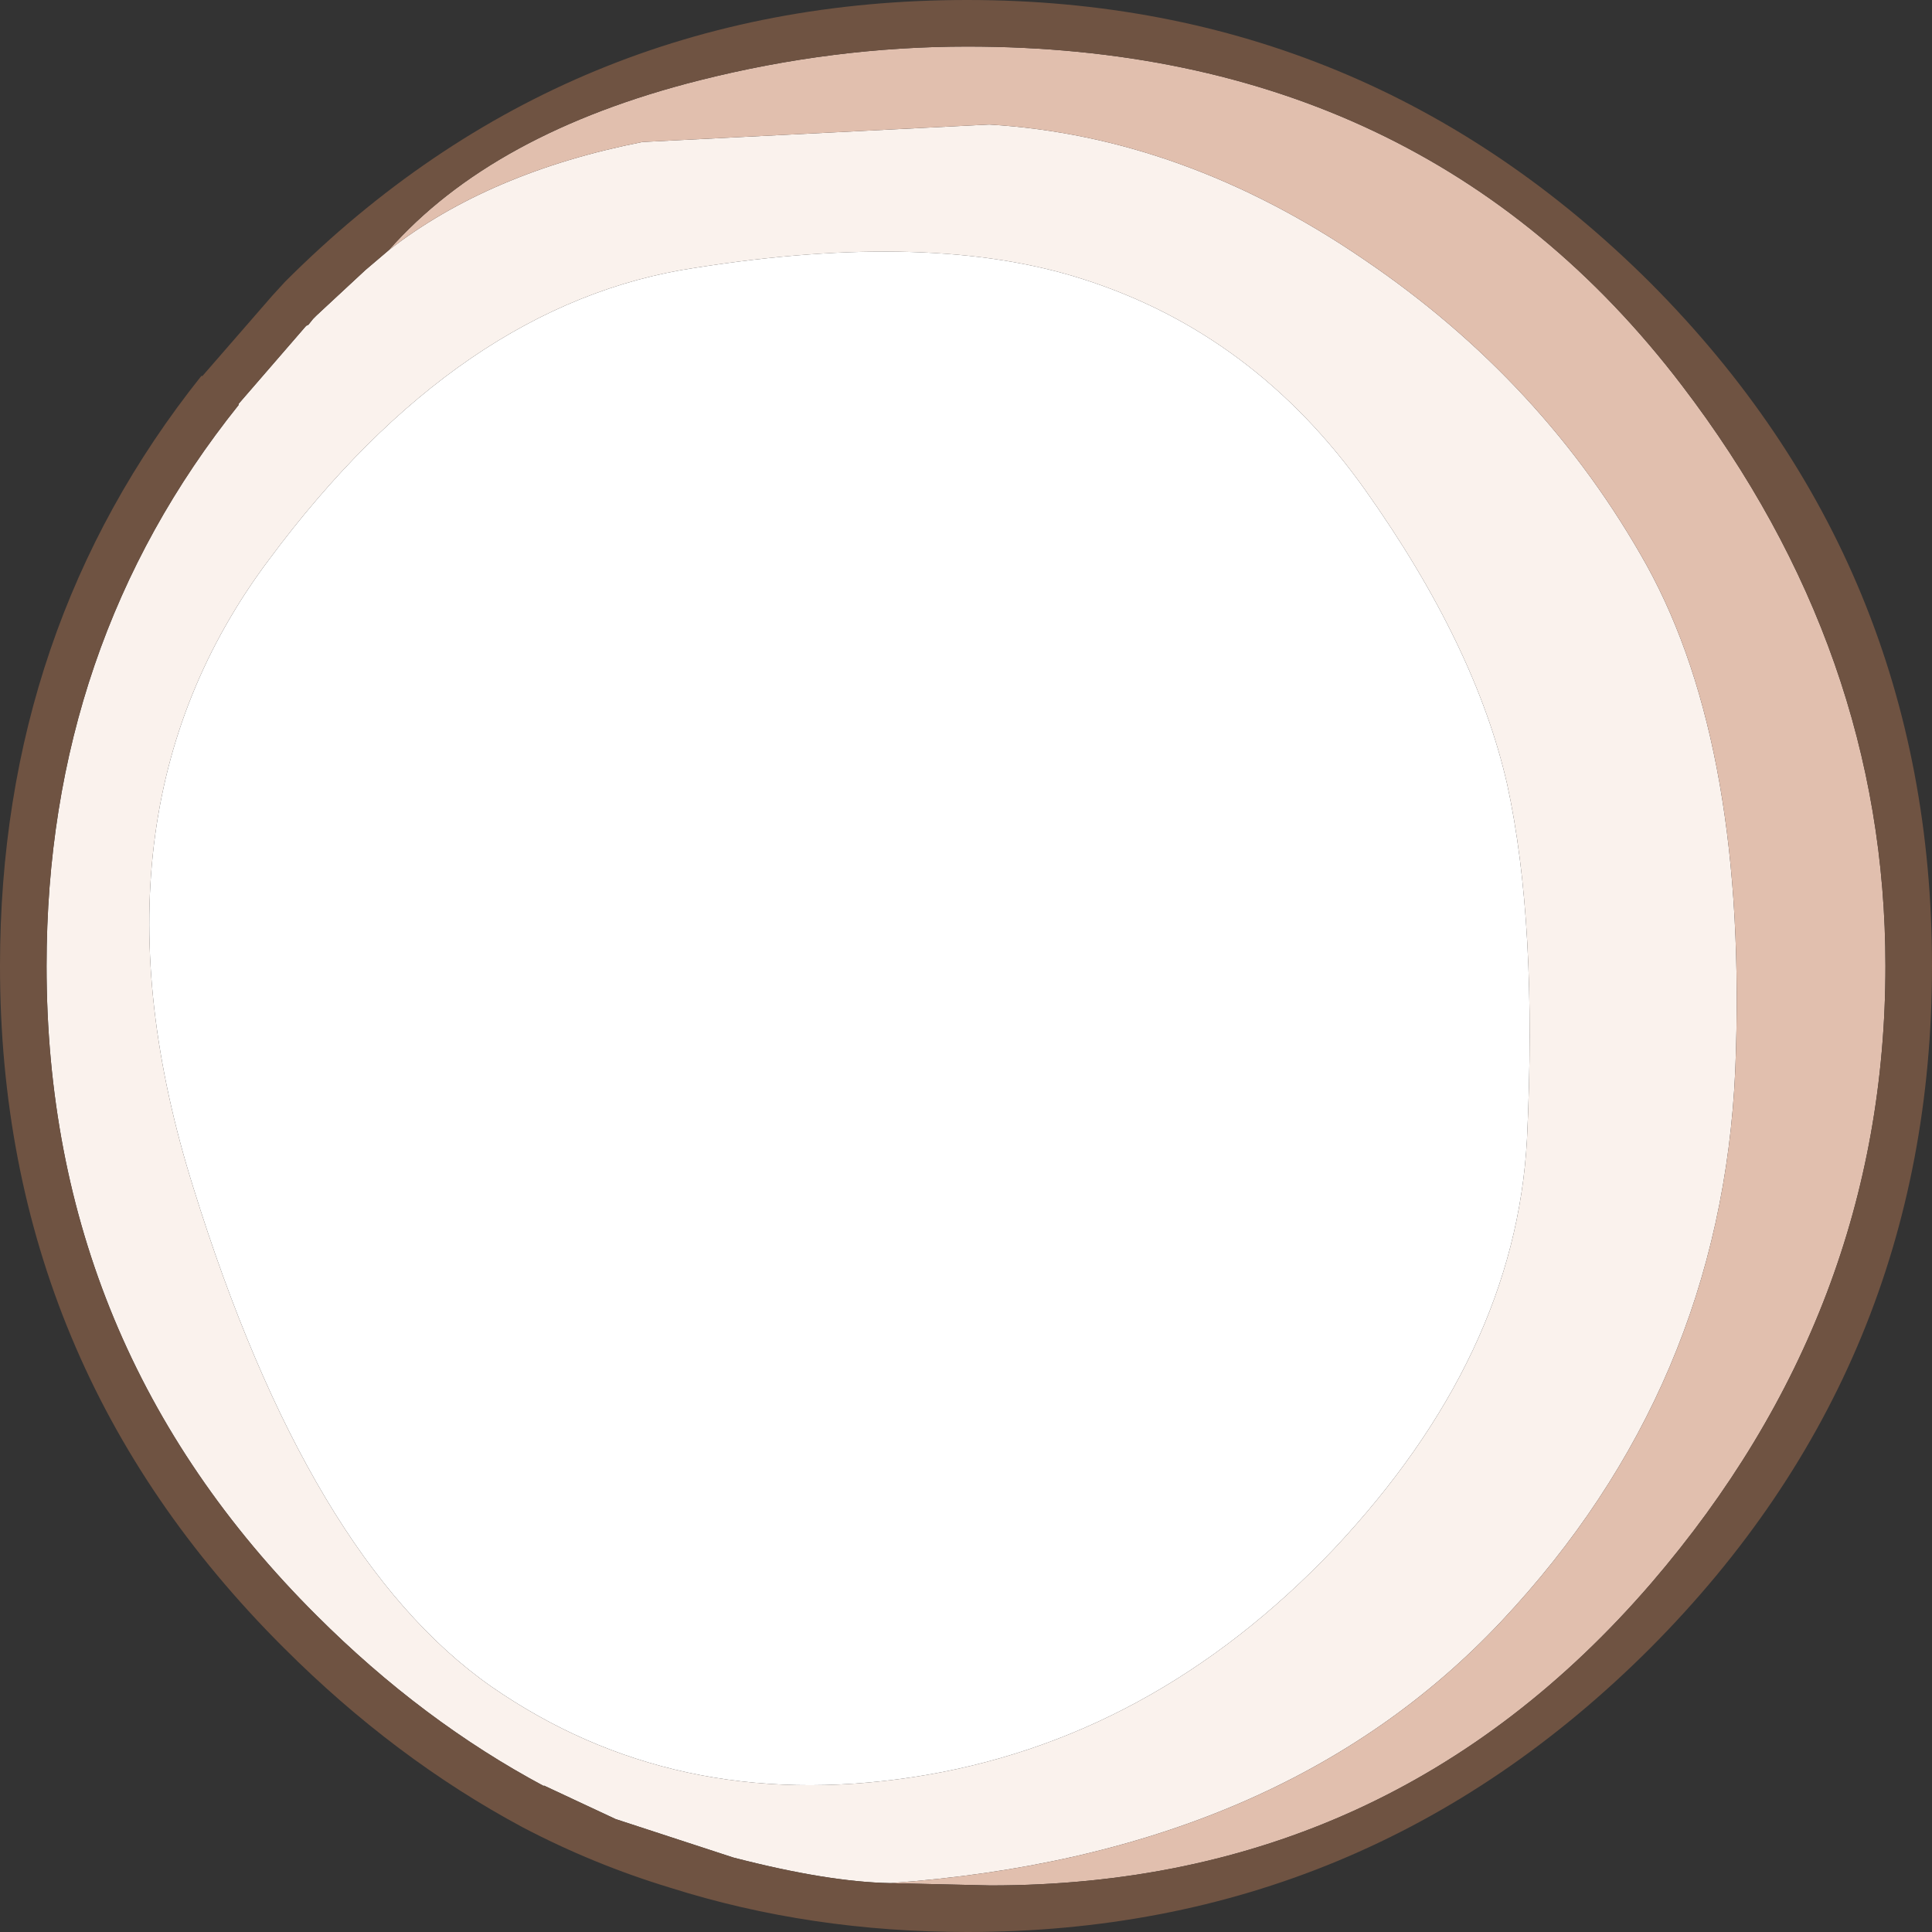<?xml version="1.0" encoding="UTF-8" standalone="no"?>
<svg xmlns:ffdec="https://www.free-decompiler.com/flash" xmlns:xlink="http://www.w3.org/1999/xlink" ffdec:objectType="shape" height="83.0px" width="83.0px" xmlns="http://www.w3.org/2000/svg">
  <rect width="100%" height="100%" fill="#333333" stroke="none"/>
  <g transform="matrix(1.0, 0.0, 0.0, 1.0, 46.5, 66.5)">
    <path d="M19.1 -17.55 Q18.6 -8.25 10.8 0.05 2.95 8.3 -7.3 9.85 -17.55 11.4 -25.4 5.95 -33.25 0.45 -38.2 -15.5 -43.2 -31.45 -34.95 -42.45 -26.75 -53.5 -16.6 -55.0 -6.45 -56.6 0.05 -54.5 7.4 -52.15 12.15 -45.45 16.9 -38.75 18.25 -32.8 19.55 -26.85 19.1 -17.55" fill="#ffffff" fill-rule="evenodd" stroke="none"/>
    <path d="M19.1 -17.55 Q19.55 -26.85 18.25 -32.8 16.9 -38.75 12.15 -45.45 7.4 -52.15 0.05 -54.5 -6.45 -56.6 -16.6 -55.0 -26.75 -53.5 -34.95 -42.45 -43.2 -31.45 -38.2 -15.5 -33.25 0.45 -25.4 5.95 -17.55 11.4 -7.3 9.85 2.95 8.3 10.8 0.05 18.6 -8.25 19.1 -17.55 M-29.8 -55.75 Q-25.5 -59.1 -18.9 -60.4 L-4.0 -61.15 Q4.35 -60.65 12.1 -55.35 19.85 -50.1 24.25 -42.2 28.6 -34.3 28.05 -20.55 27.45 -6.9 18.0 3.15 8.55 13.2 -8.25 14.4 -10.95 14.35 -15.0 13.3 L-20.05 11.65 -23.15 10.2 -23.1 10.25 Q-28.35 7.45 -32.9 2.9 -44.5 -8.65 -44.5 -25.0 -44.5 -38.8 -36.25 -49.1 L-36.25 -49.15 -33.35 -52.5 -33.25 -52.55 -33.05 -52.8 -32.95 -52.9 -32.9 -52.95 -30.8 -54.9 -29.8 -55.75" fill="#faf2ed" fill-rule="evenodd" stroke="none"/>
    <path d="M-8.25 14.4 Q8.55 13.2 18.0 3.15 27.45 -6.9 28.05 -20.55 28.6 -34.3 24.25 -42.2 19.85 -50.1 12.1 -55.35 4.35 -60.65 -4.0 -61.15 L-18.9 -60.4 Q-25.5 -59.1 -29.8 -55.75 -25.35 -60.8 -16.45 -63.05 -10.7 -64.5 -4.95 -64.5 14.65 -64.5 25.75 -49.95 34.5 -38.5 34.5 -25.0 34.5 -10.2 24.45 1.5 13.25 14.5 -3.95 14.5 L-8.25 14.4" fill="#e1bfae" fill-rule="evenodd" stroke="none"/>
    <path d="M-29.8 -55.75 L-30.8 -54.9 -32.9 -52.95 -32.95 -52.9 -33.05 -52.8 -33.25 -52.55 -33.35 -52.5 -36.25 -49.15 -36.25 -49.1 Q-44.5 -38.8 -44.5 -25.0 -44.5 -8.65 -32.9 2.9 -28.35 7.45 -23.1 10.25 L-23.15 10.2 -20.05 11.65 -15.0 13.3 Q-10.95 14.35 -8.25 14.4 L-3.95 14.5 Q13.25 14.5 24.45 1.5 34.5 -10.2 34.5 -25.0 34.5 -38.5 25.75 -49.95 14.65 -64.5 -4.95 -64.5 -10.7 -64.5 -16.45 -63.05 -25.35 -60.8 -29.8 -55.75 M24.4 -54.35 Q36.5 -42.2 36.5 -25.0 36.5 -7.85 24.4 4.3 12.2 16.5 -4.95 16.5 -11.7 16.5 -17.7 14.6 -21.0 13.6 -24.05 12.0 -29.55 9.05 -34.3 4.3 -46.5 -7.85 -46.5 -25.0 -46.5 -39.5 -37.85 -50.35 L-37.8 -50.35 -34.8 -53.8 -34.25 -54.4 Q-22.15 -66.5 -4.95 -66.5 12.2 -66.5 24.4 -54.35" fill="#6f5342" fill-rule="evenodd" stroke="none"/>
  </g>
</svg>

